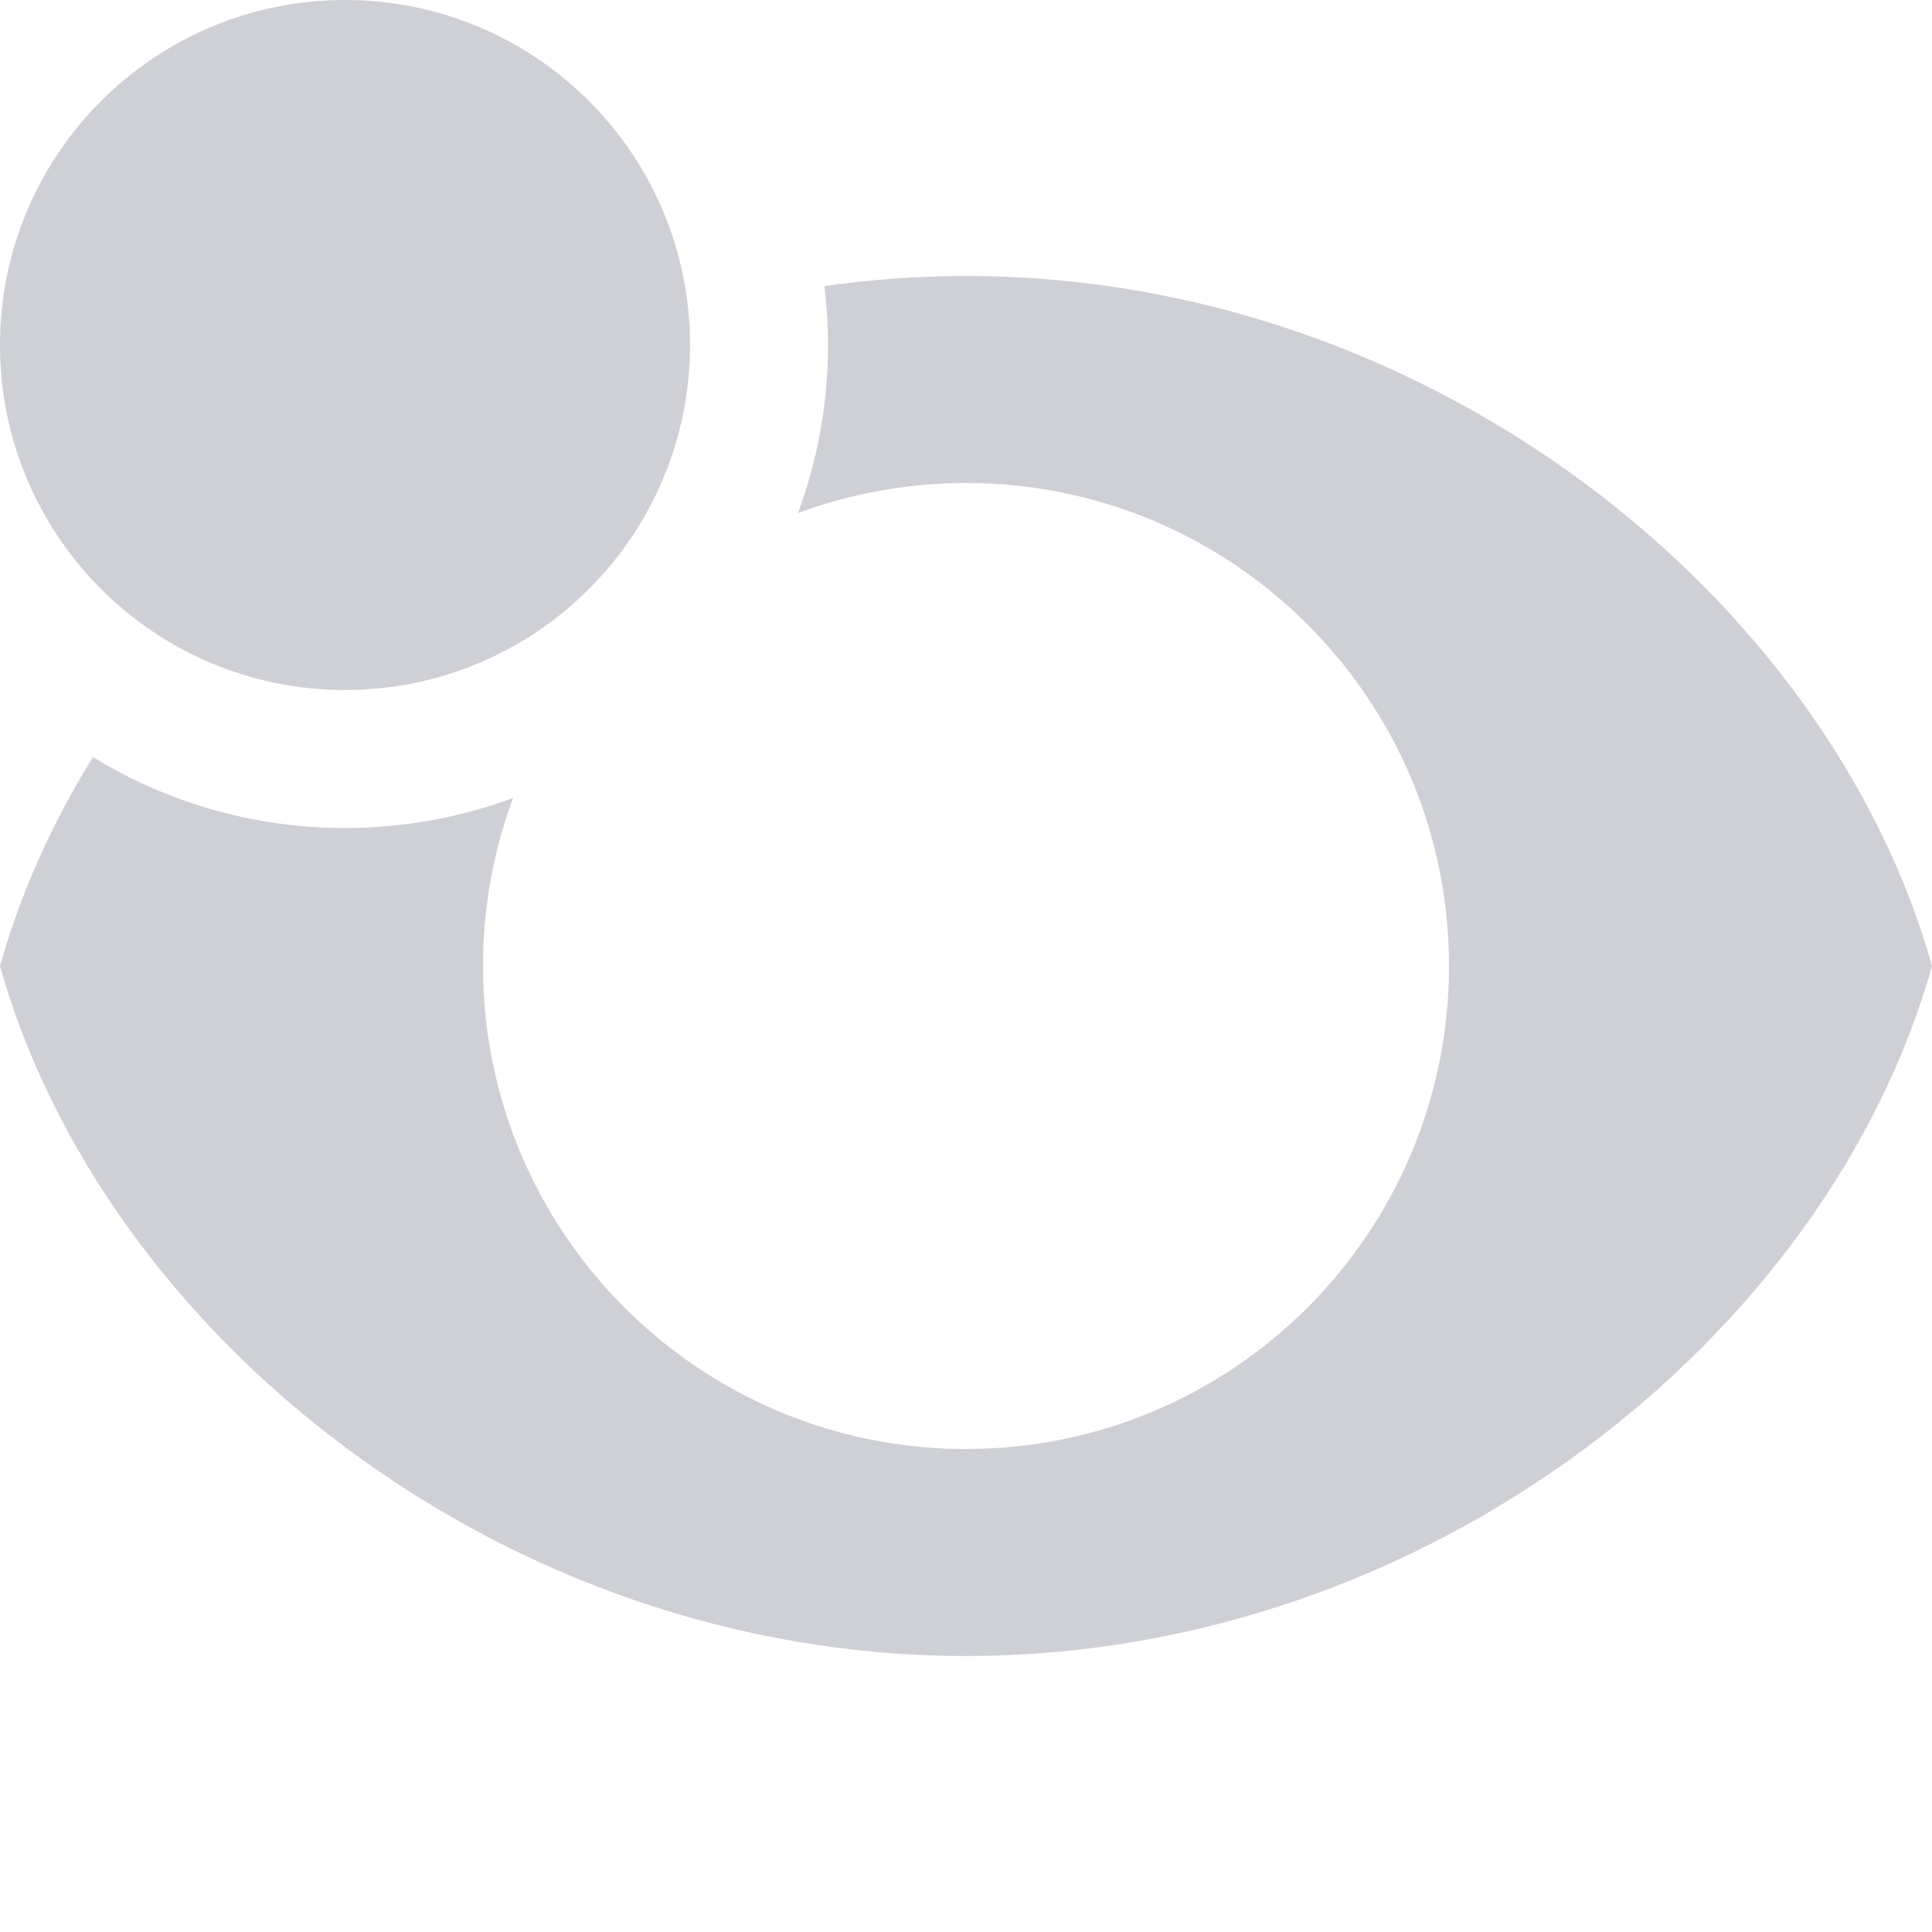 <!-- Copyright 2000-2023 JetBrains s.r.o. and contributors. Use of this source code is governed by the Apache 2.0 license. -->
<svg width="14" height="14" viewBox="0 0 14 14" fill="none" xmlns="http://www.w3.org/2000/svg">
<path fill-rule="evenodd" clip-rule="evenodd" d="M2.5 5C3.881 5 5 3.881 5 2.5C5 1.119 3.881 0 2.5 0C1.119 0 0 1.119 0 2.5C0 3.881 1.119 5 2.5 5Z" fill="#CED0D6"/>
<path d="M3.718 5.782C3.338 5.923 2.928 6 2.5 6C1.831 6 1.205 5.812 0.673 5.486C0.375 5.968 0.147 6.477 0 7C0.75 9.672 3.641 12 7 12C10.359 12 13.25 9.672 14 7C13.25 4.328 10.359 2 7 2C6.652 2 6.31 2.025 5.974 2.073C5.991 2.213 6 2.355 6 2.5C6 2.928 5.923 3.338 5.782 3.718C6.162 3.577 6.572 3.5 7 3.5C8.933 3.5 10.5 5.067 10.5 7C10.5 8.933 8.933 10.5 7 10.5C5.067 10.5 3.5 8.933 3.5 7C3.5 6.572 3.577 6.162 3.718 5.782Z" fill="#CED0D6"/>
</svg>
